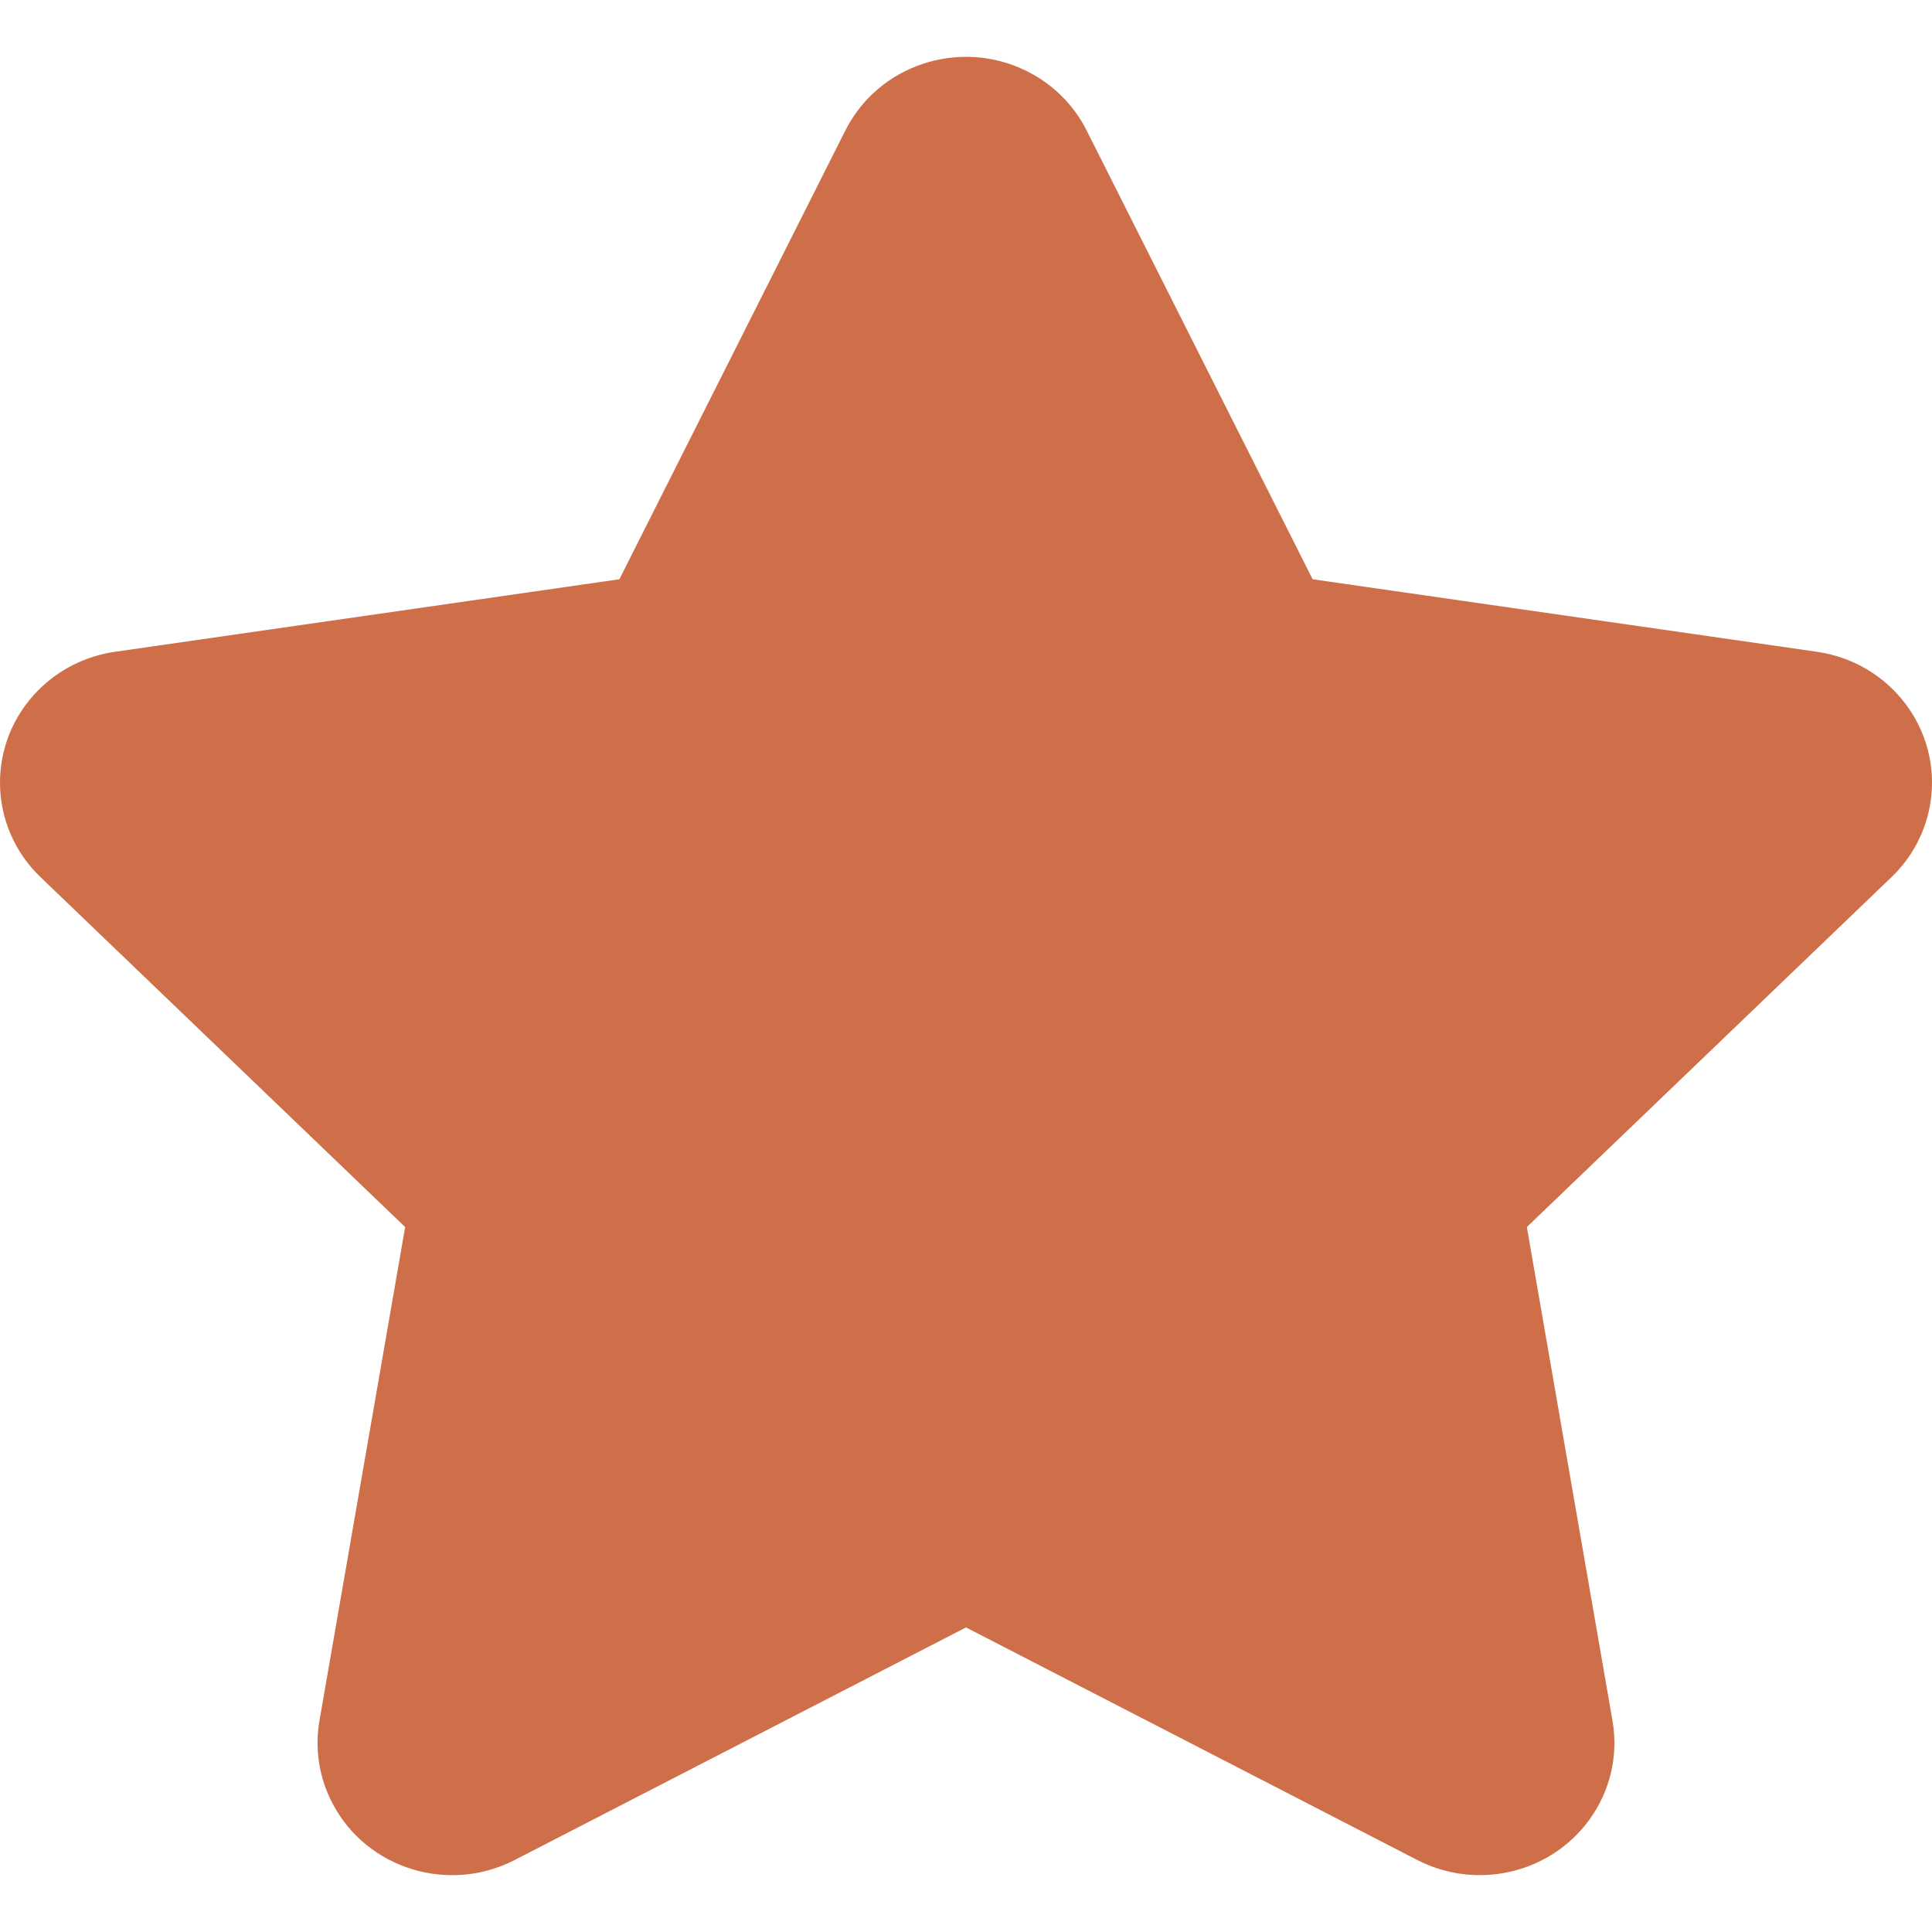 <?xml version="1.0" encoding="UTF-8"?>
<svg width="800px" height="800px" viewBox="0 -1 34 34" version="1.1" xmlns="http://www.w3.org/2000/svg" xmlns:xlink="http://www.w3.org/1999/xlink">
    <g id="icons" stroke="none" stroke-width="1" fill="none" fill-rule="evenodd">
        <g id="ui-gambling-website-lined-icnos-casinoshunter" transform="translate(-1643, -284)" fill="#CF6F49" fill-rule="nonzero">
            <g id="1" transform="translate(1350, 120)">
                <path d="M311.05,164.242 C311.516,164.468 311.893,164.838 312.123,165.296 L316.1,173.194 L324.974,174.47 C326.268,174.656 327.164,175.838 326.975,177.109 C326.9,177.614 326.658,178.081 326.286,178.437 L319.87,184.594 L321.377,193.281 C321.597,194.548 320.73,195.75 319.441,195.966 C318.929,196.052 318.402,195.97 317.942,195.733 L310,191.64 L302.058,195.733 C300.899,196.33 299.467,195.892 298.86,194.753 C298.618,194.301 298.535,193.784 298.622,193.281 L300.13,184.594 L293.714,178.437 C292.778,177.539 292.76,176.066 293.674,175.146 C294.037,174.781 294.512,174.543 295.026,174.47 L303.9,173.194 L307.877,165.296 C308.457,164.144 309.878,163.672 311.05,164.242 Z" id="Star">

</path>
            </g>
        </g>
    </g>
</svg>